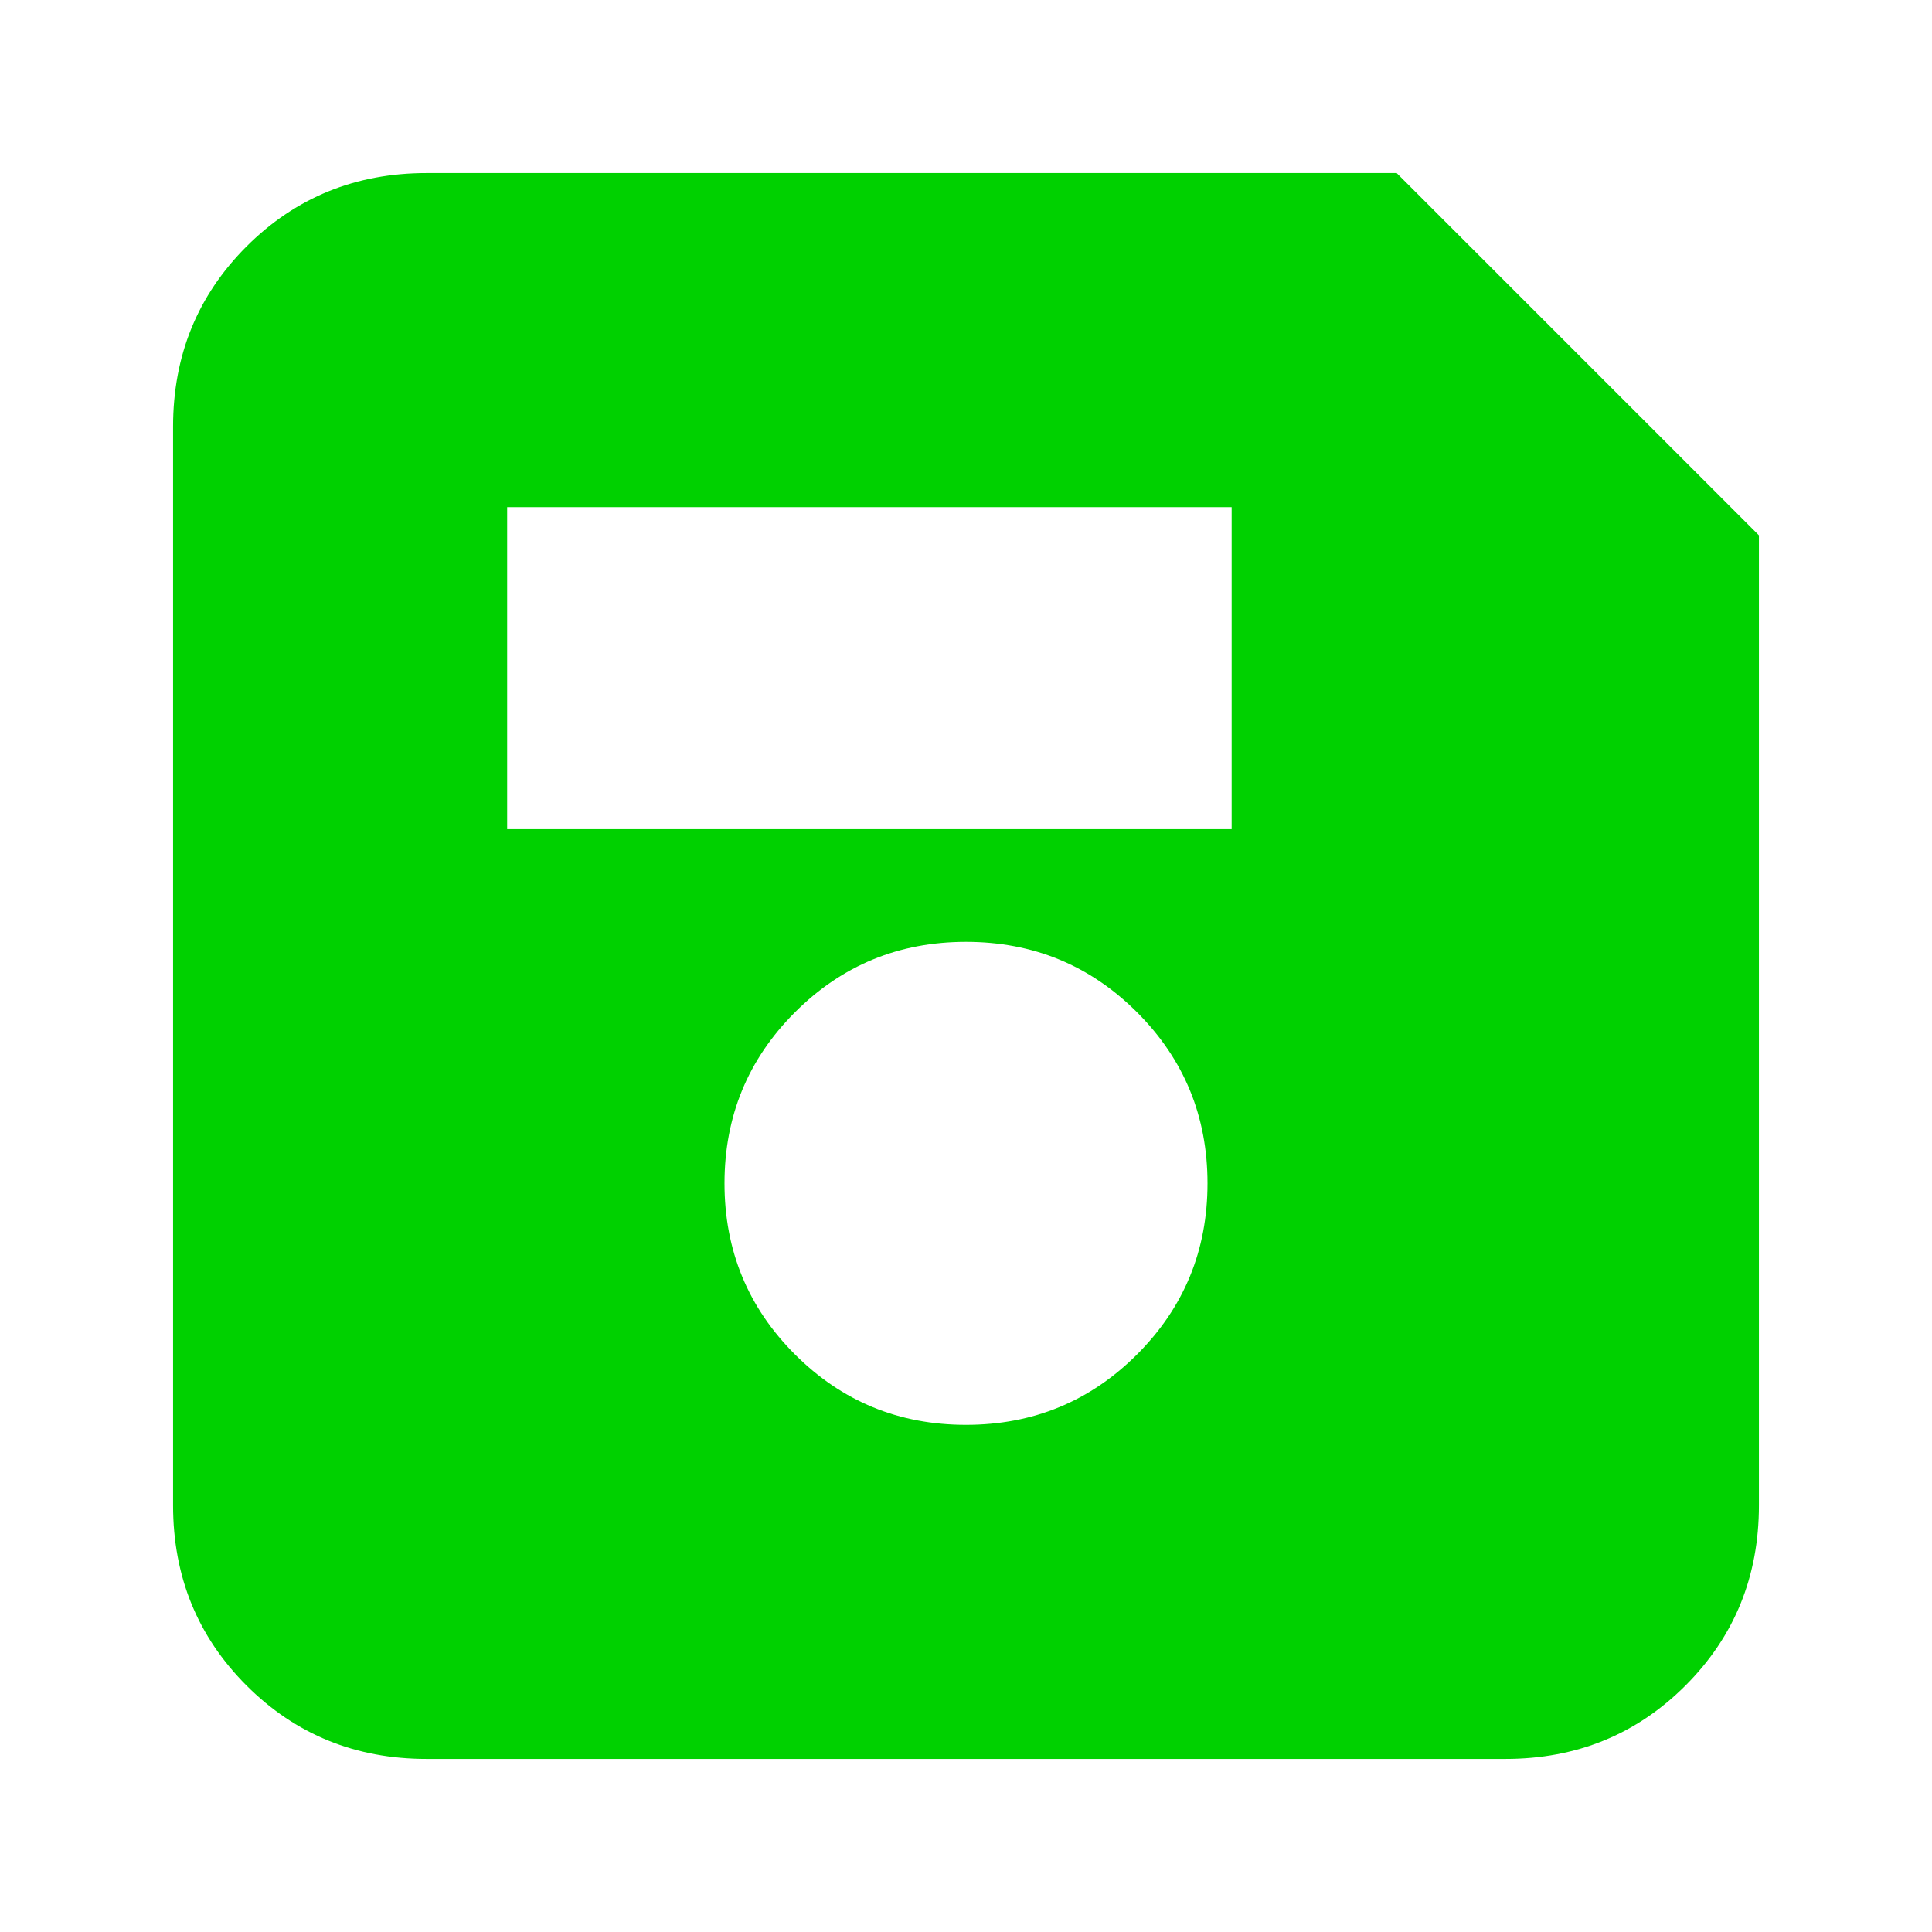 <svg xmlns="http://www.w3.org/2000/svg" height="24" width="24"><path fill="#00D100" d="M21.85 6.65V18.7q0 1.325-.912 2.238-.913.912-2.238.912H5.3q-1.325 0-2.238-.912-.912-.913-.912-2.238V5.3q0-1.325.912-2.238.913-.912 2.238-.912h12.05ZM12 17.7q1.25 0 2.125-.875T15 14.7q0-1.25-.875-2.125T12 11.7q-1.25 0-2.125.875T9 14.7q0 1.25.875 2.125T12 17.7Zm-5.7-7.4h9v-4h-9Z"/></svg>